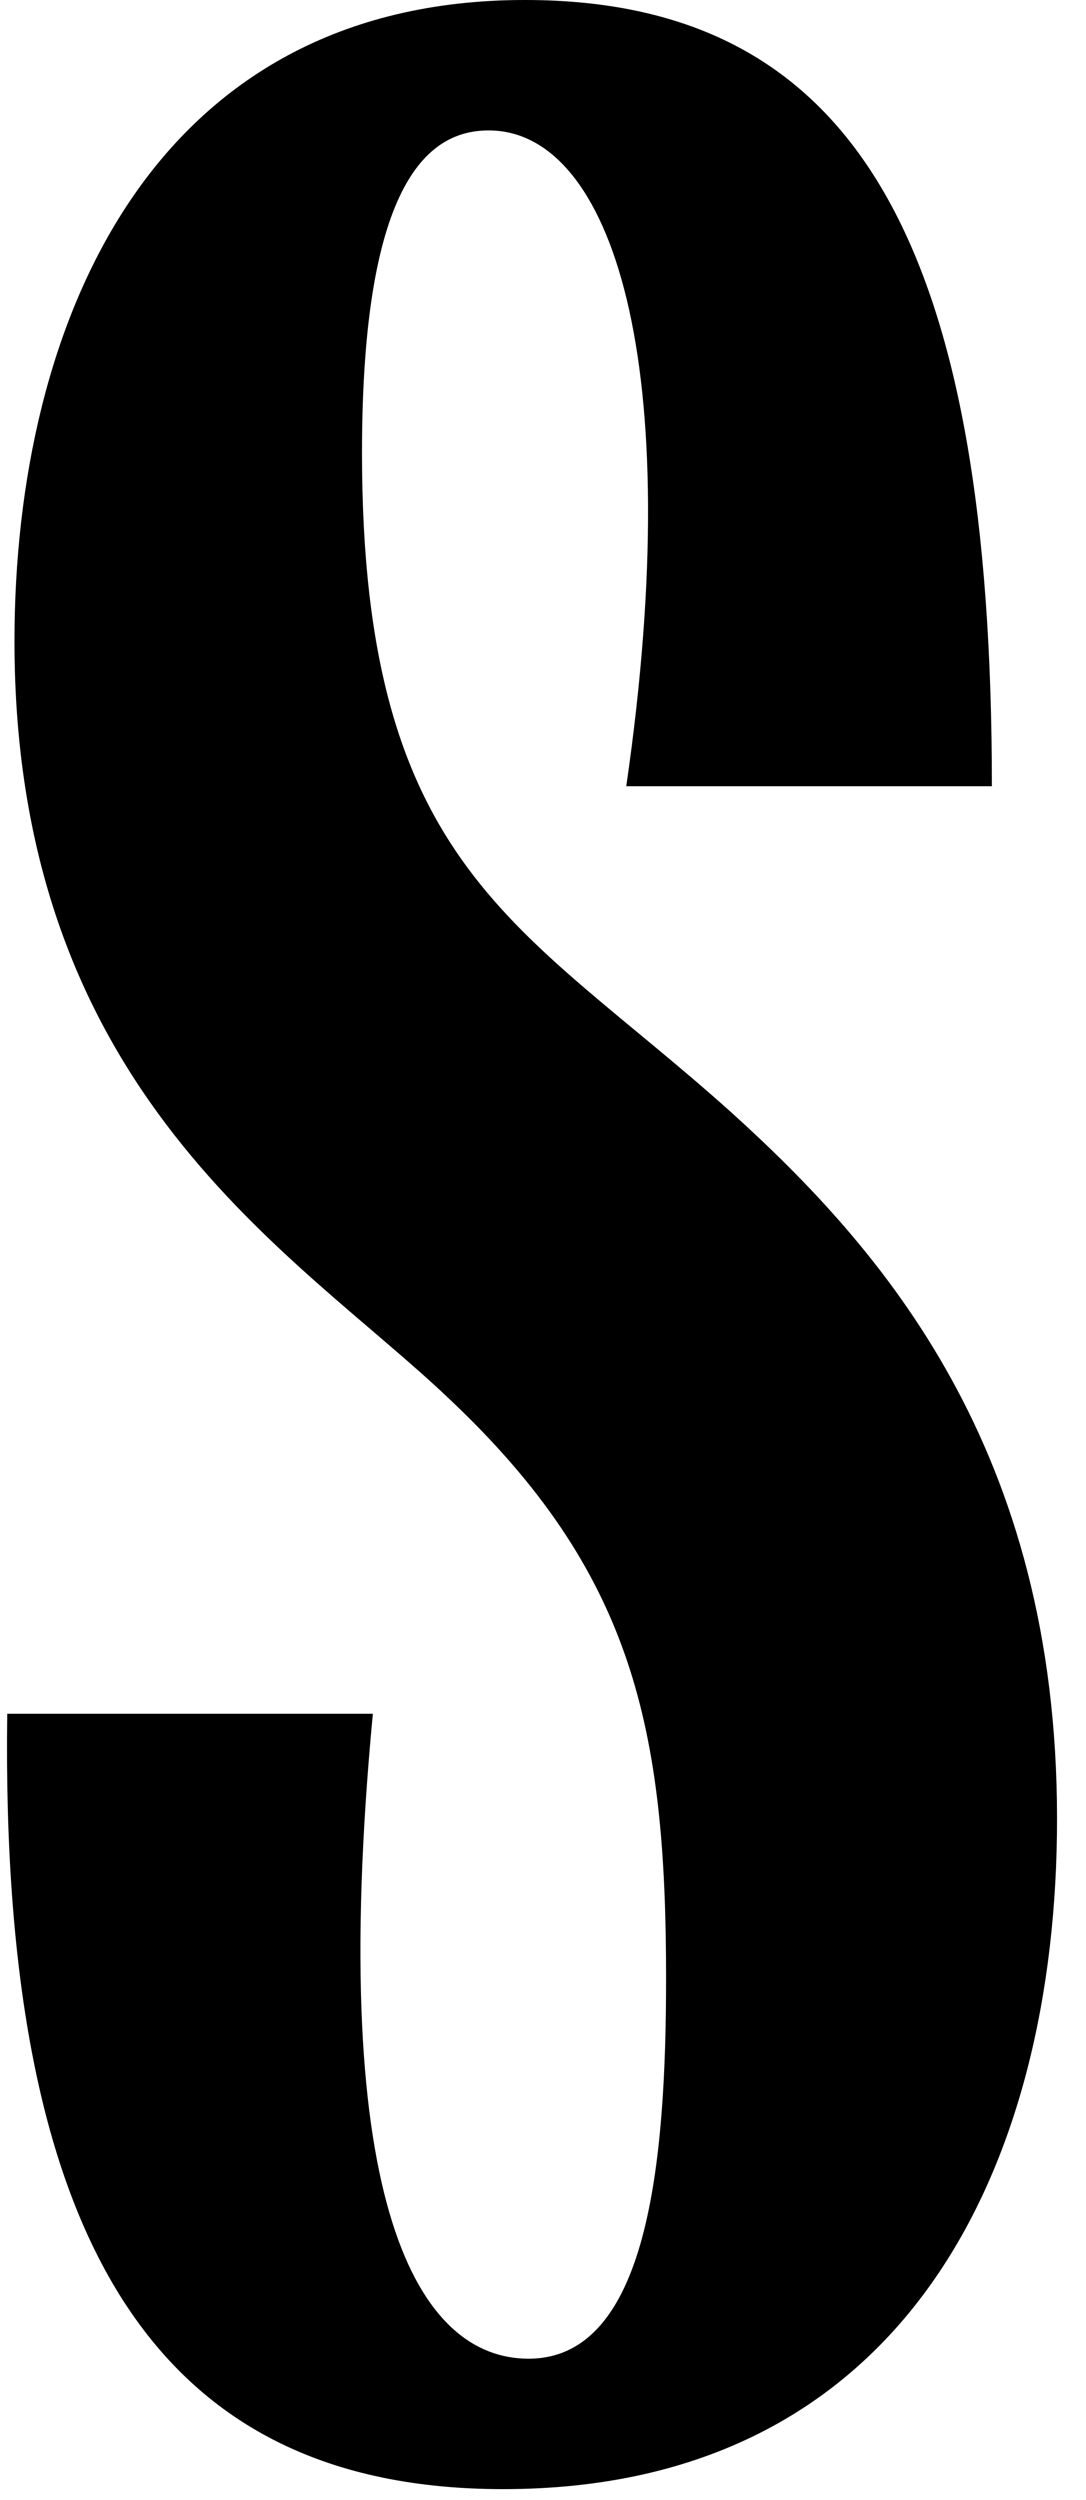 <svg id="s-box" width="30px" height="69px" viewBox="0 0 30 69" version="1.1" xmlns="http://www.w3.org/2000/svg">
  <path id='s-path' d="M29.2,50.2 C29.2,59.8 25,68.7 13.9,68.7 C4.4,68.7 -2.77555756e-17,62 0.2,47.3 L10.3,47.3 C9,61 11.6,65.1 14.6,65.1 C17.9,65.1 18.4,59.7 18.4,54.6 C18.4,47.7 17.5,43.4 12.4,38.6 C8.2,34.6 0.4,30.2 0.4,17.7 C0.4,8.9 4.2,0 14.5,0 C23.8,0 27.4,7 27.4,21.7 L17.3,21.7 C19,10 16.9,3.6 13.5,3.6 C11.9,3.6 10,4.9 10,12.5 C10,24 14.4,25.5 20.2,30.7 C24.4,34.5 29.2,40 29.2,50.2 Z" fill-rule="nonzero"></path>
</svg>
